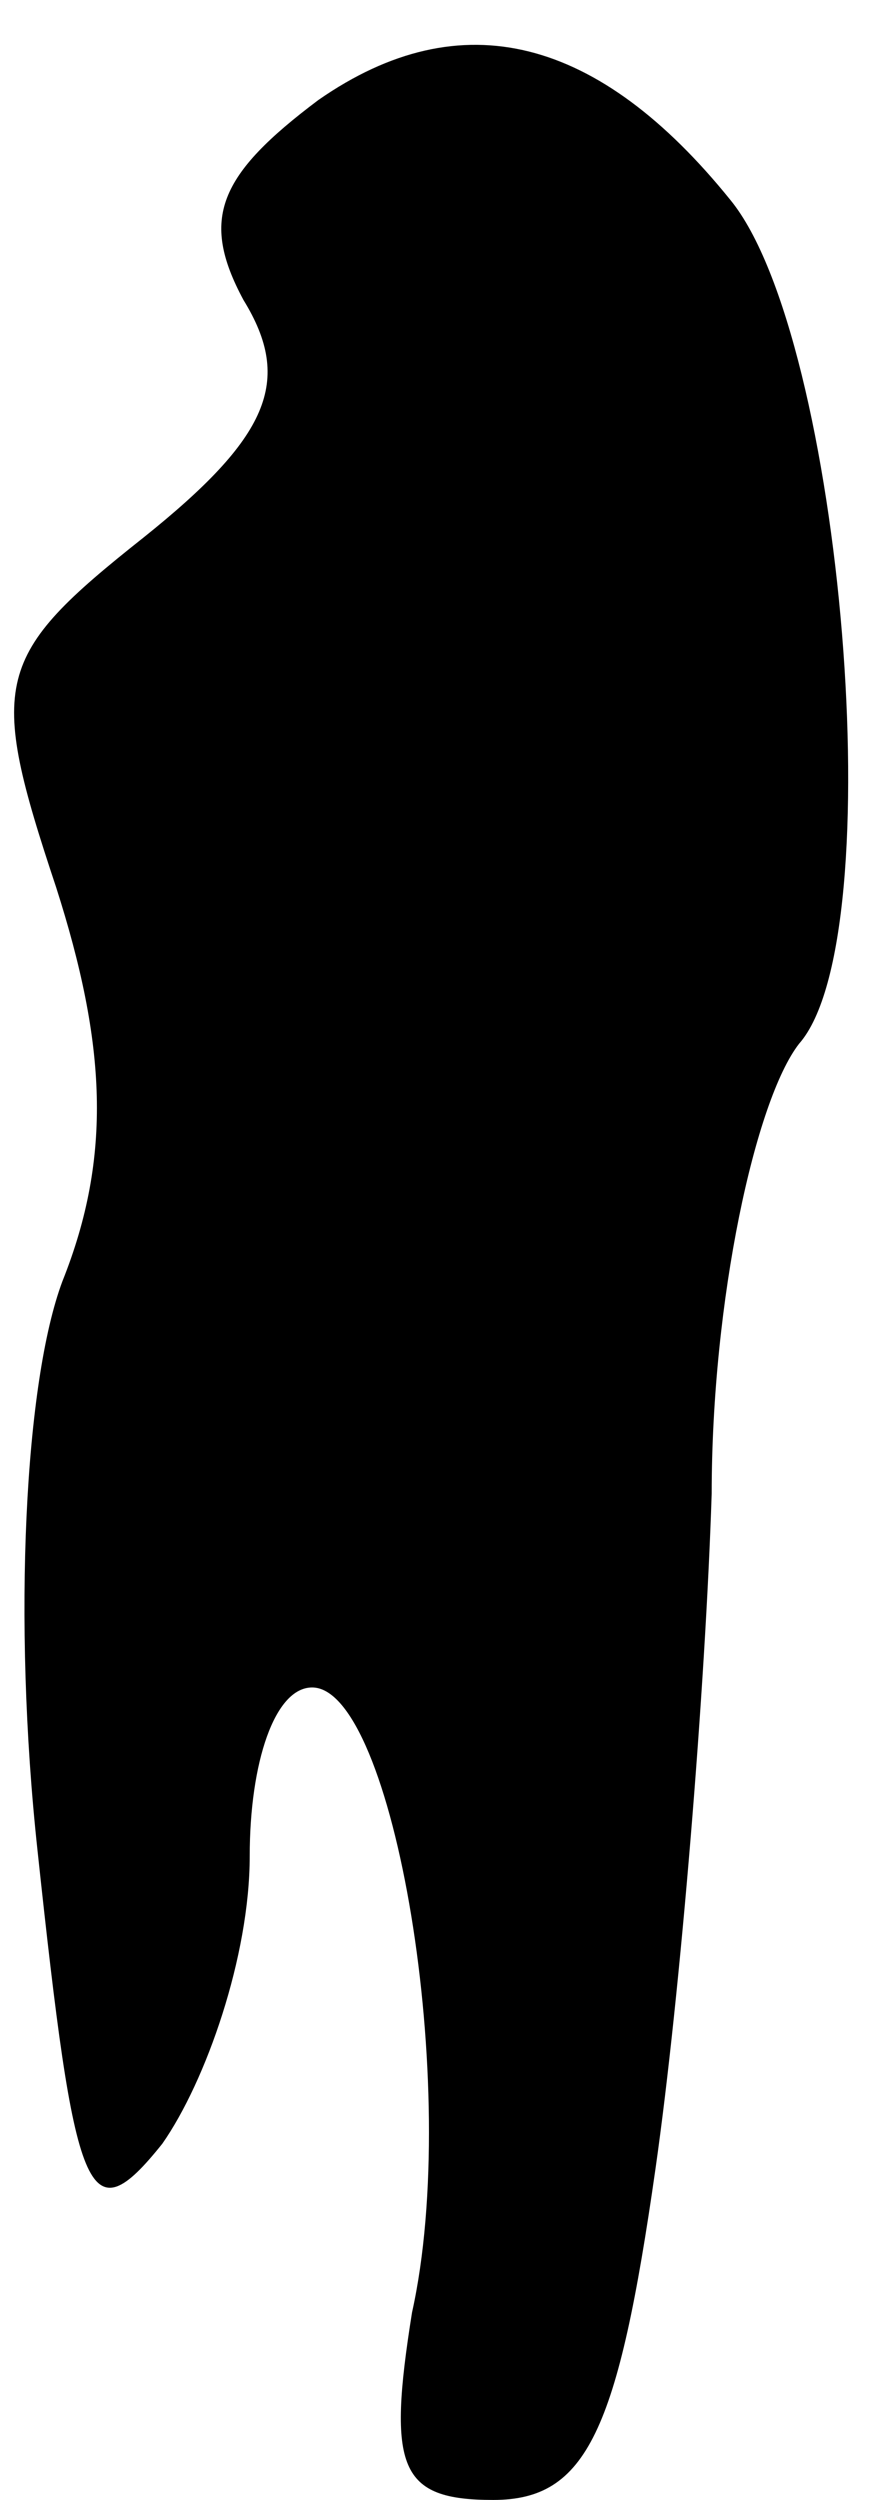 <?xml version="1.0" standalone="no"?>
<!DOCTYPE svg PUBLIC "-//W3C//DTD SVG 20010904//EN"
 "http://www.w3.org/TR/2001/REC-SVG-20010904/DTD/svg10.dtd">
<svg version="1.0" xmlns="http://www.w3.org/2000/svg"
 width="14pt" height="40pt" viewBox="0 0 14 40"
 preserveAspectRatio="xMidYMid meet">
<g transform="translate(0,40) scale(0.1,-0.1)"
fill="#000000" stroke="none">
<path fill="#000000" stroke="none" d="M51 384 c-16 -12 -19 -19 -12 -32 8
-13 4 -22 -16 -38 -24 -19 -25 -23 -14 -56 8 -25 9 -43 1 -63 -6 -16 -8 -54
-4 -91 6 -56 8 -62 20 -47 7 10 14 30 14 46 0 15 4 27 10 27 13 0 24 -64 16
-100 -4 -25 -2 -30 13 -30 15 0 20 11 26 53 4 28 8 77 9 108 0 31 7 63 14 72
15 17 7 113 -11 135 -21 26 -43 32 -66 16z"/>
</g>
</svg>
